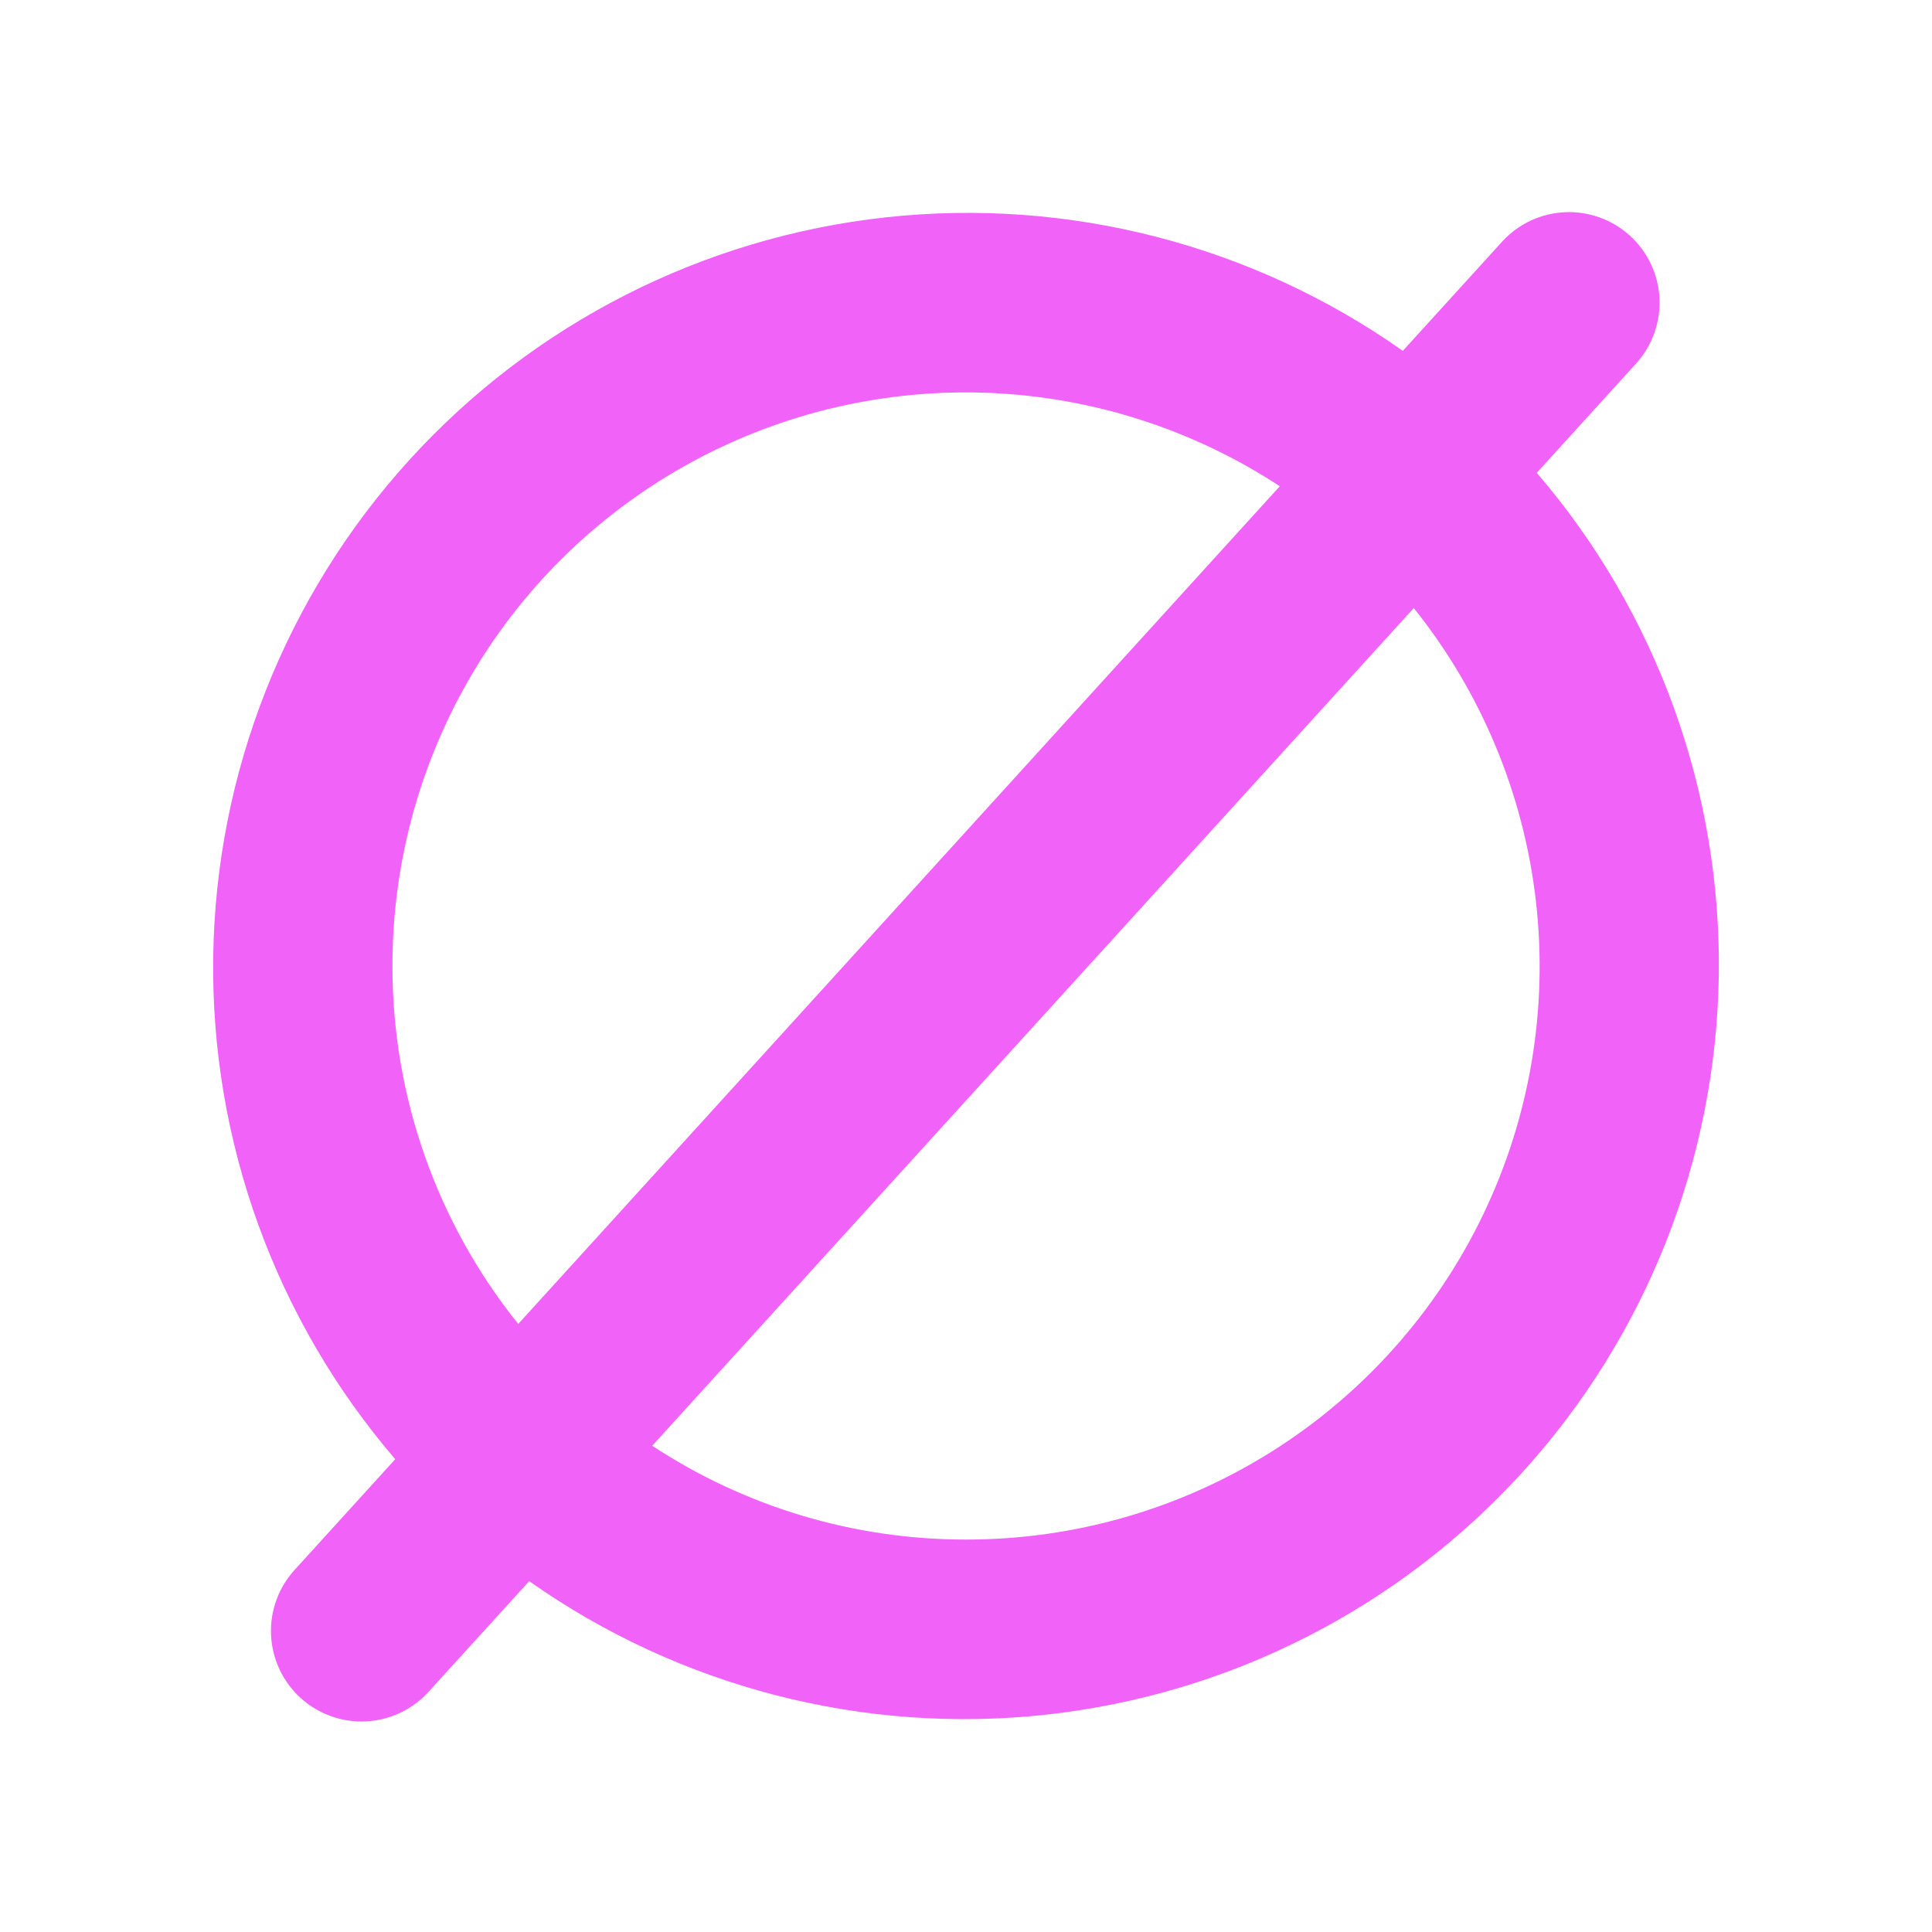 <svg width="48" height="48" viewBox="0 0 320 320" fill="none" xmlns="http://www.w3.org/2000/svg">
<path d="M254.538 78.312L271.1 60.087C273.719 57.135 275.069 53.269 274.857 49.327C274.645 45.386 272.888 41.687 269.967 39.032C267.046 36.378 263.197 34.981 259.253 35.146C255.309 35.311 251.589 37.023 248.9 39.913L232.35 58.112C207.438 40.541 176.964 32.68 146.662 36.006C116.359 39.333 88.316 53.619 67.81 76.175C47.303 98.732 35.747 128.006 35.315 158.487C34.882 188.969 45.604 218.558 65.463 241.687L48.9 259.912C47.547 261.365 46.497 263.072 45.809 264.934C45.121 266.796 44.809 268.776 44.892 270.759C44.975 272.742 45.451 274.69 46.291 276.488C47.132 278.286 48.322 279.899 49.791 281.234C51.26 282.569 52.979 283.599 54.849 284.265C56.719 284.93 58.703 285.218 60.685 285.111C62.667 285.005 64.608 284.506 66.396 283.643C68.184 282.781 69.783 281.572 71.1 280.087L87.65 261.887C112.562 279.458 143.036 287.32 173.338 283.994C203.641 280.667 231.684 266.381 252.19 243.824C272.696 221.268 284.253 191.994 284.685 161.513C285.118 131.031 274.396 101.442 254.538 78.312ZM65 160C64.986 142.873 69.605 126.062 78.368 111.347C87.132 96.632 99.713 84.563 114.779 76.418C129.845 68.272 146.834 64.355 163.945 65.08C181.056 65.805 197.653 71.147 211.975 80.537L85.838 219.287C72.332 202.481 64.979 181.561 65 160ZM160 255C141.528 255.018 123.457 249.615 108.025 239.462L234.163 100.712C245.353 114.677 252.369 131.52 254.401 149.299C256.432 167.079 253.396 185.07 245.644 201.199C237.891 217.328 225.737 230.936 210.584 240.456C195.431 249.975 177.895 255.017 160 255Z" fill="#F162F8"/>
</svg>
